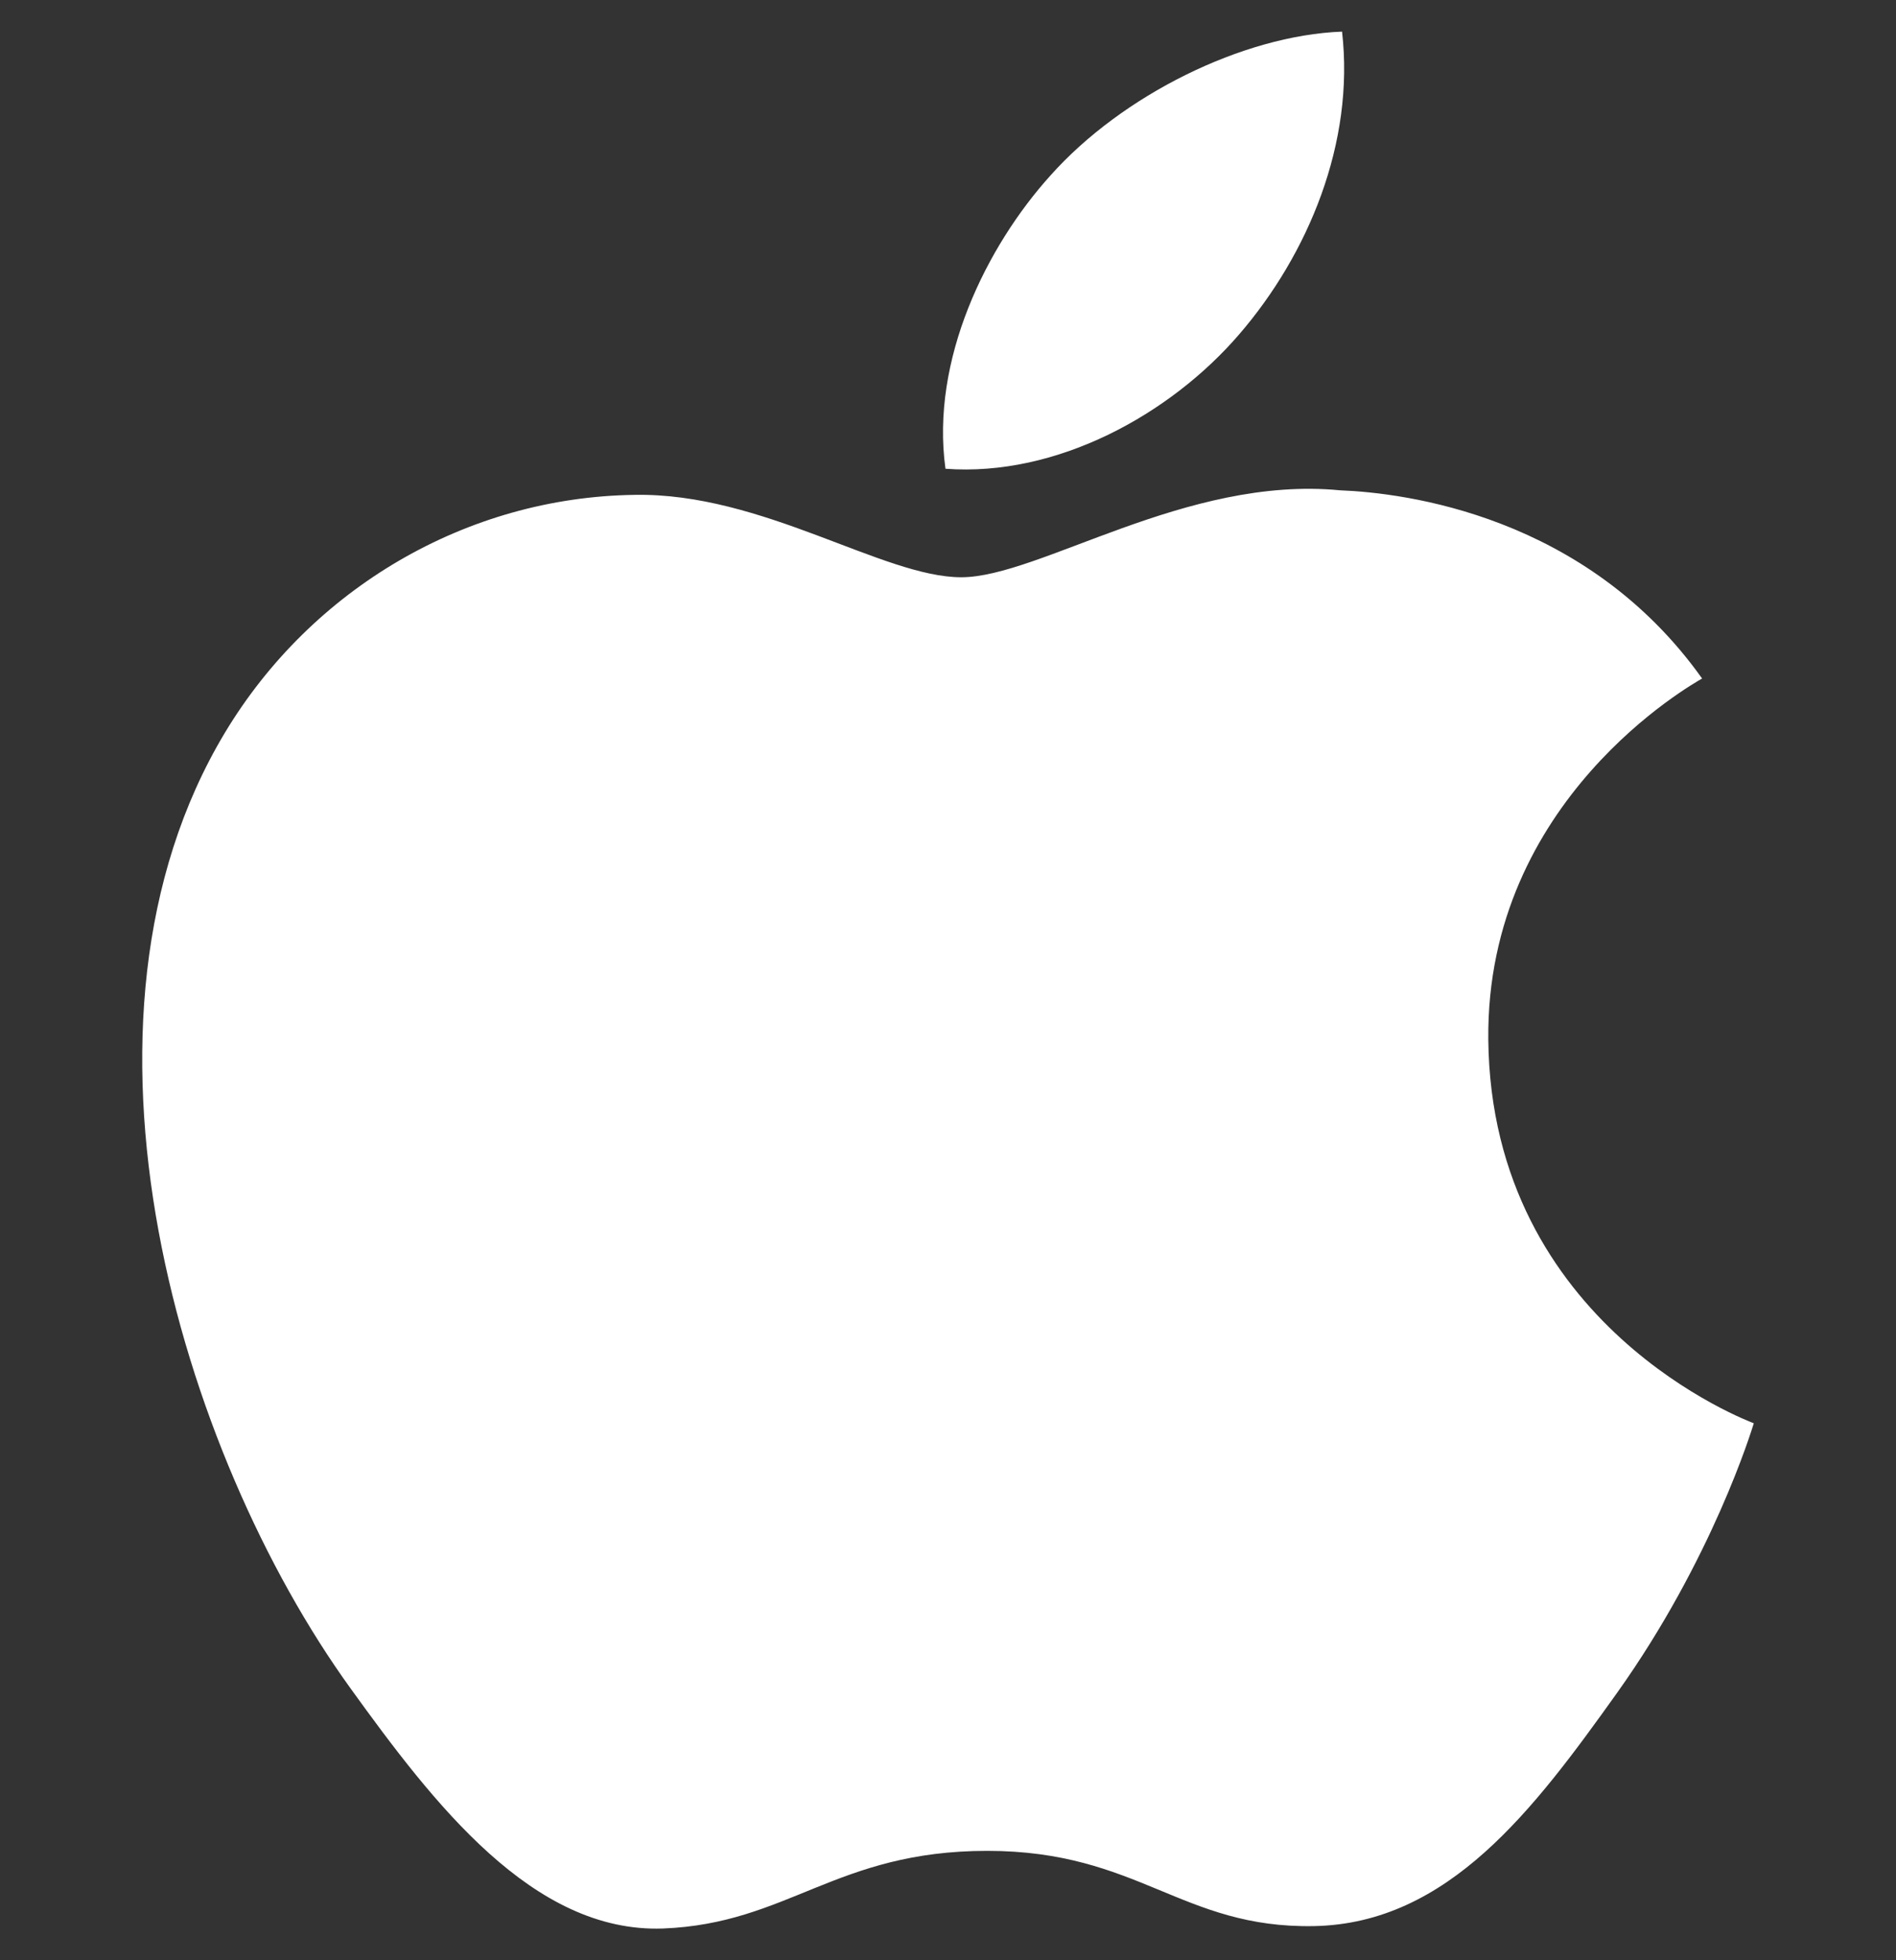 <svg width="30" height="31" viewBox="0 0 30 31" fill="none" xmlns="http://www.w3.org/2000/svg">
<rect x="0" y="0" width="30" height="31" fill="#333333" stroke="none"/>
<g clip-path="url(#clip0_7_290)">
<path fill-rule="evenodd" clip-rule="evenodd" d="M19.606 5.289C20.7 4.022 21.437 2.256 21.235 0.5C19.659 0.56 17.753 1.507 16.623 2.773C15.608 3.896 14.722 5.691 14.96 7.413C16.718 7.544 18.513 6.558 19.606 5.289ZM23.549 16.438C23.593 20.978 27.704 22.488 27.75 22.508C27.717 22.614 27.093 24.66 25.584 26.775C24.278 28.602 22.924 30.421 20.789 30.46C18.693 30.498 18.018 29.27 15.62 29.27C13.224 29.27 12.474 30.421 10.49 30.498C8.431 30.571 6.861 28.521 5.546 26.7C2.855 22.976 0.8 16.175 3.56 11.585C4.931 9.307 7.381 7.862 10.041 7.826C12.063 7.788 13.973 9.129 15.209 9.129C16.445 9.129 18.766 7.517 21.205 7.754C22.226 7.794 25.093 8.148 26.932 10.73C26.784 10.818 23.512 12.643 23.549 16.438Z" fill="white"/>
</g>
<defs>
<clipPath id="clip0_7_290">
<rect width="30" height="30" fill="white" transform="translate(0 0.5)"/>
</clipPath>
</defs>
</svg>
